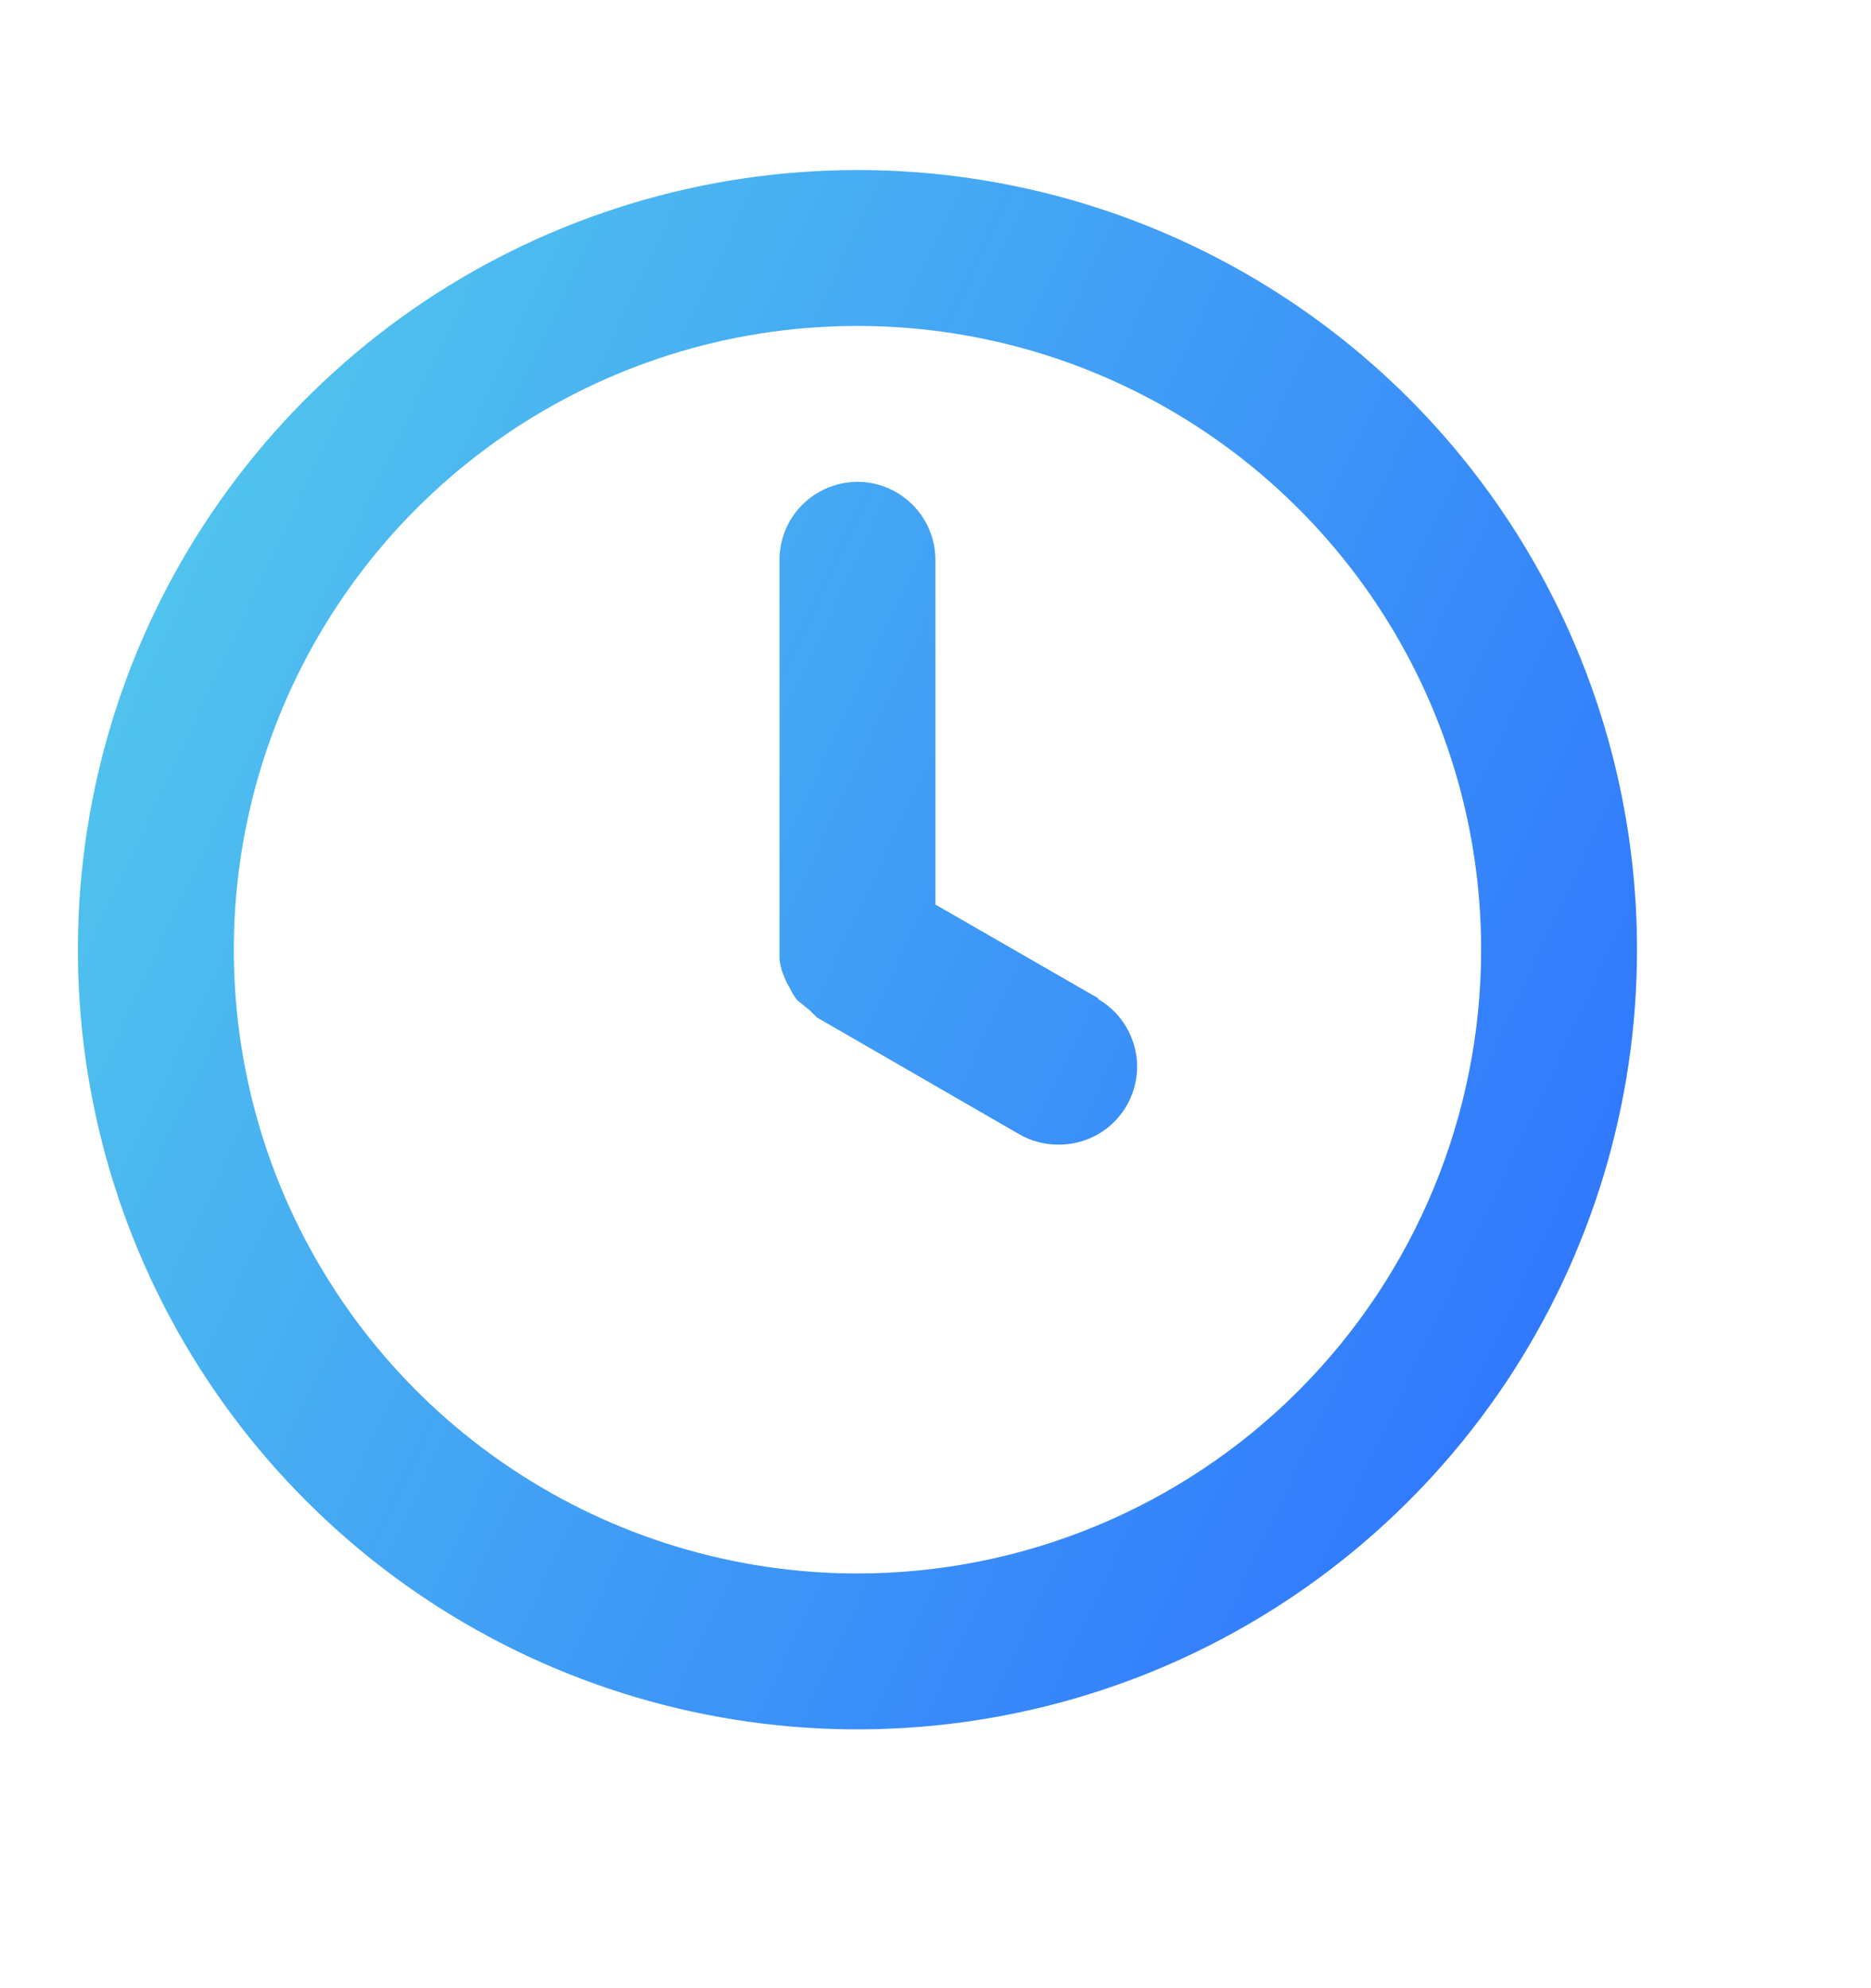 <svg width="16" height="17" viewBox="0 0 16 17" fill="none" xmlns="http://www.w3.org/2000/svg">
<path d="M7.333 1.454C6.014 1.454 4.725 1.845 3.629 2.577C2.533 3.31 1.678 4.351 1.173 5.569C0.669 6.787 0.537 8.128 0.794 9.421C1.051 10.714 1.686 11.902 2.619 12.834C3.551 13.767 4.739 14.402 6.032 14.659C7.325 14.916 8.666 14.784 9.884 14.28C11.102 13.775 12.143 12.92 12.876 11.824C13.608 10.728 13.999 9.439 13.999 8.12C13.999 7.245 13.827 6.378 13.492 5.569C13.157 4.76 12.666 4.025 12.047 3.406C11.428 2.787 10.693 2.296 9.884 1.961C9.075 1.626 8.208 1.454 7.333 1.454ZM7.333 13.454C6.278 13.454 5.247 13.141 4.37 12.555C3.493 11.969 2.809 11.136 2.405 10.161C2.002 9.187 1.896 8.114 2.102 7.08C2.308 6.045 2.816 5.095 3.561 4.349C4.307 3.603 5.258 3.095 6.292 2.889C7.327 2.684 8.399 2.789 9.374 3.193C10.348 3.597 11.181 4.28 11.767 5.157C12.353 6.034 12.666 7.065 12.666 8.12C12.666 9.535 12.104 10.891 11.104 11.892C10.104 12.892 8.747 13.454 7.333 13.454ZM9.399 8.54L7.999 7.734V4.787C7.999 4.61 7.929 4.441 7.804 4.316C7.679 4.191 7.51 4.12 7.333 4.12C7.156 4.12 6.986 4.191 6.861 4.316C6.736 4.441 6.666 4.61 6.666 4.787V8.12C6.666 8.12 6.666 8.174 6.666 8.2C6.67 8.246 6.681 8.291 6.699 8.334C6.713 8.373 6.731 8.411 6.753 8.447C6.771 8.485 6.793 8.521 6.819 8.554L6.926 8.64L6.986 8.7L8.719 9.7C8.821 9.758 8.936 9.788 9.053 9.787C9.2 9.788 9.344 9.74 9.461 9.651C9.579 9.561 9.663 9.435 9.701 9.293C9.74 9.15 9.729 8.999 9.672 8.863C9.615 8.726 9.514 8.613 9.386 8.54H9.399Z" fill="url(#paint0_linear_603_41997)"/>
<defs>
<linearGradient id="paint0_linear_603_41997" x1="-3.7" y1="2.929" x2="13.999" y2="11.247" gradientUnits="userSpaceOnUse">
<stop stop-color="#5DE1E7"/>
<stop offset="1" stop-color="#2F75FE"/>
</linearGradient>
</defs>
</svg>
